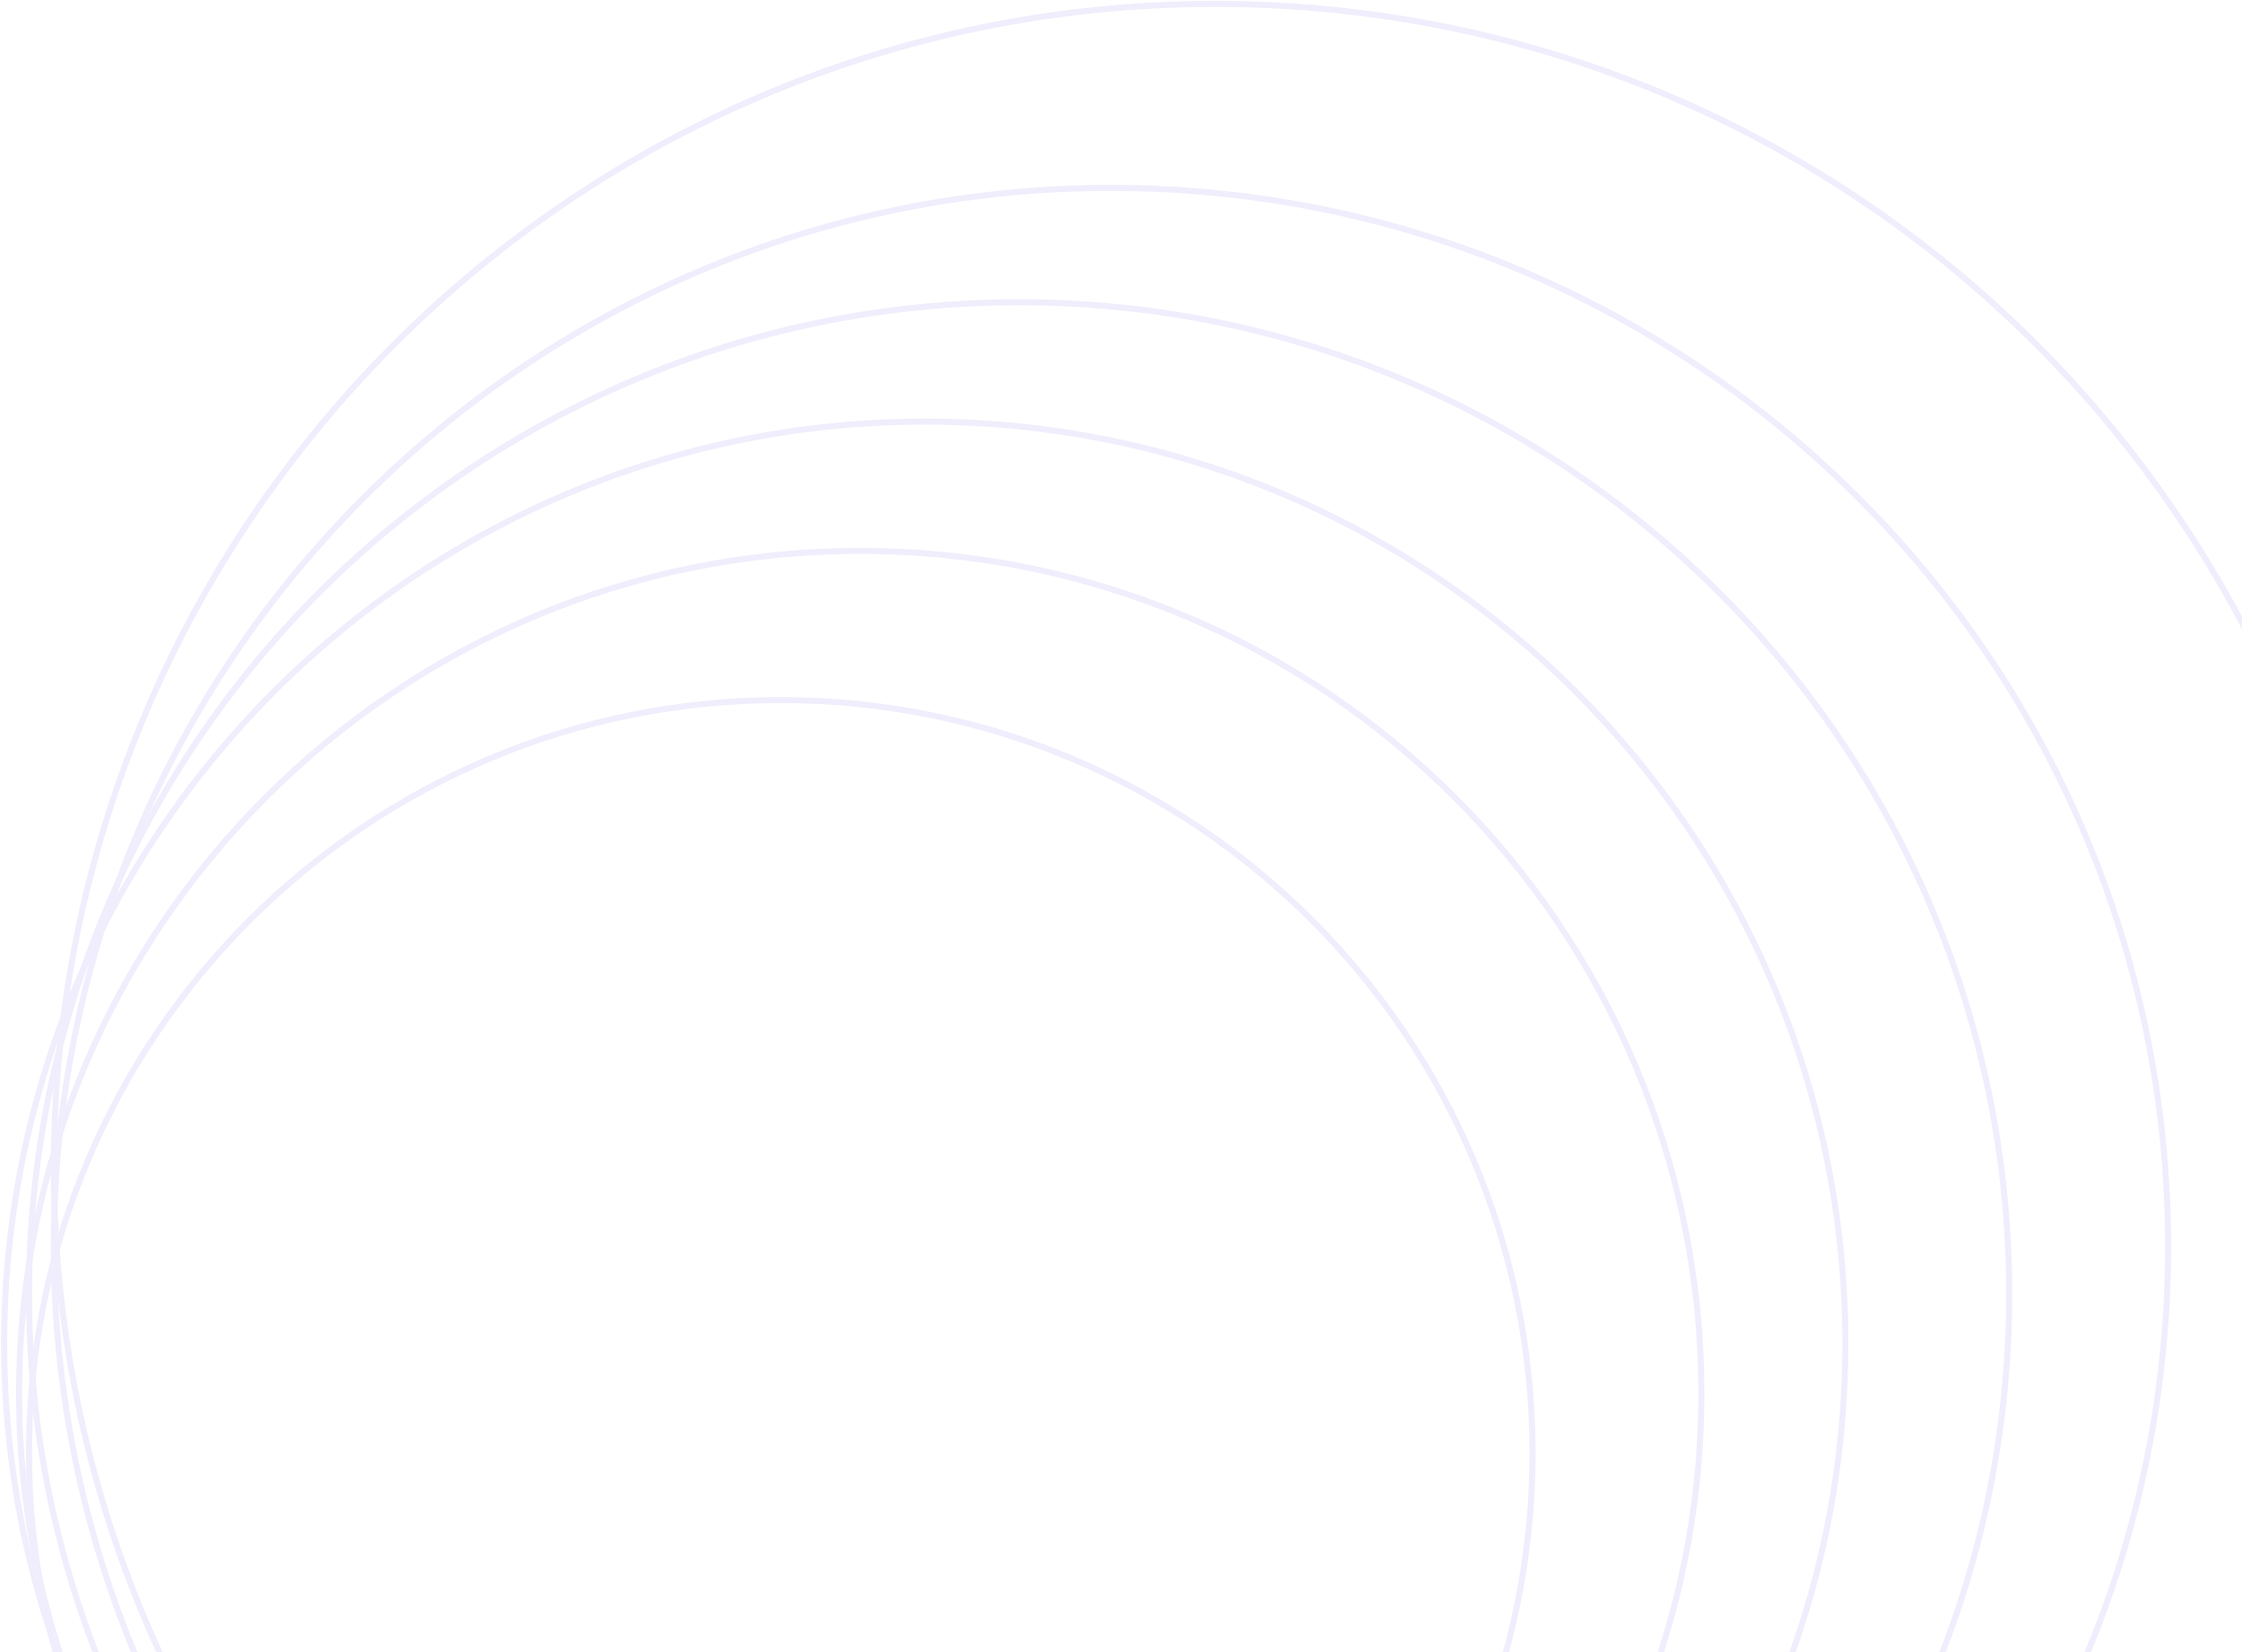 <svg width="498" height="367" opacity="0.1" viewBox="0 0 498 367" fill="none" xmlns="http://www.w3.org/2000/svg">
<path d="M173.427 489.933C81.206 489.933 6.444 415.067 6.444 322.713C6.444 230.359 81.206 155.493 173.427 155.493C265.648 155.493 340.41 230.359 340.41 322.713C340.41 415.067 265.648 489.933 173.427 489.933Z" stroke="#6246E5" stroke-width="1.33"/>
<path d="M191.074 496.561C87.889 496.561 4.239 412.794 4.239 309.46C4.239 206.126 87.889 122.358 191.074 122.358C294.26 122.358 377.91 206.126 377.91 309.46C377.91 412.794 294.26 496.561 191.074 496.561Z" stroke="#6246E5" stroke-width="1.33"/>
<path d="M205.412 503.187C92.481 503.187 0.93 411.508 0.93 298.414C0.93 185.32 92.481 93.641 205.412 93.641C318.344 93.641 409.895 185.32 409.895 298.414C409.895 411.508 318.344 503.187 205.412 503.187Z" stroke="#6246E5" stroke-width="1.33"/>
<path d="M226.369 507.605C104.909 507.605 6.445 409.003 6.445 287.369C6.445 165.735 104.909 67.133 226.369 67.133C347.829 67.133 446.293 165.735 446.293 287.369C446.293 409.003 347.829 507.605 226.369 507.605Z" stroke="#6246E5" stroke-width="1.33"/>
<path d="M246.773 512.024C117.09 512.024 11.959 406.746 11.959 276.877C11.959 147.008 117.09 41.73 246.773 41.73C376.456 41.73 481.587 147.008 481.587 276.877C481.587 406.746 376.456 512.024 246.773 512.024Z" stroke="#6246E5" stroke-width="1.33"/>
<path d="M269.935 517.546C127.46 517.546 11.959 401.883 11.959 259.204C11.959 116.525 127.46 0.862 269.935 0.862C412.41 0.862 527.911 116.525 527.911 259.204C527.911 401.883 412.41 517.546 269.935 517.546Z" stroke="#6246E5" stroke-width="1.33"/>
</svg>
